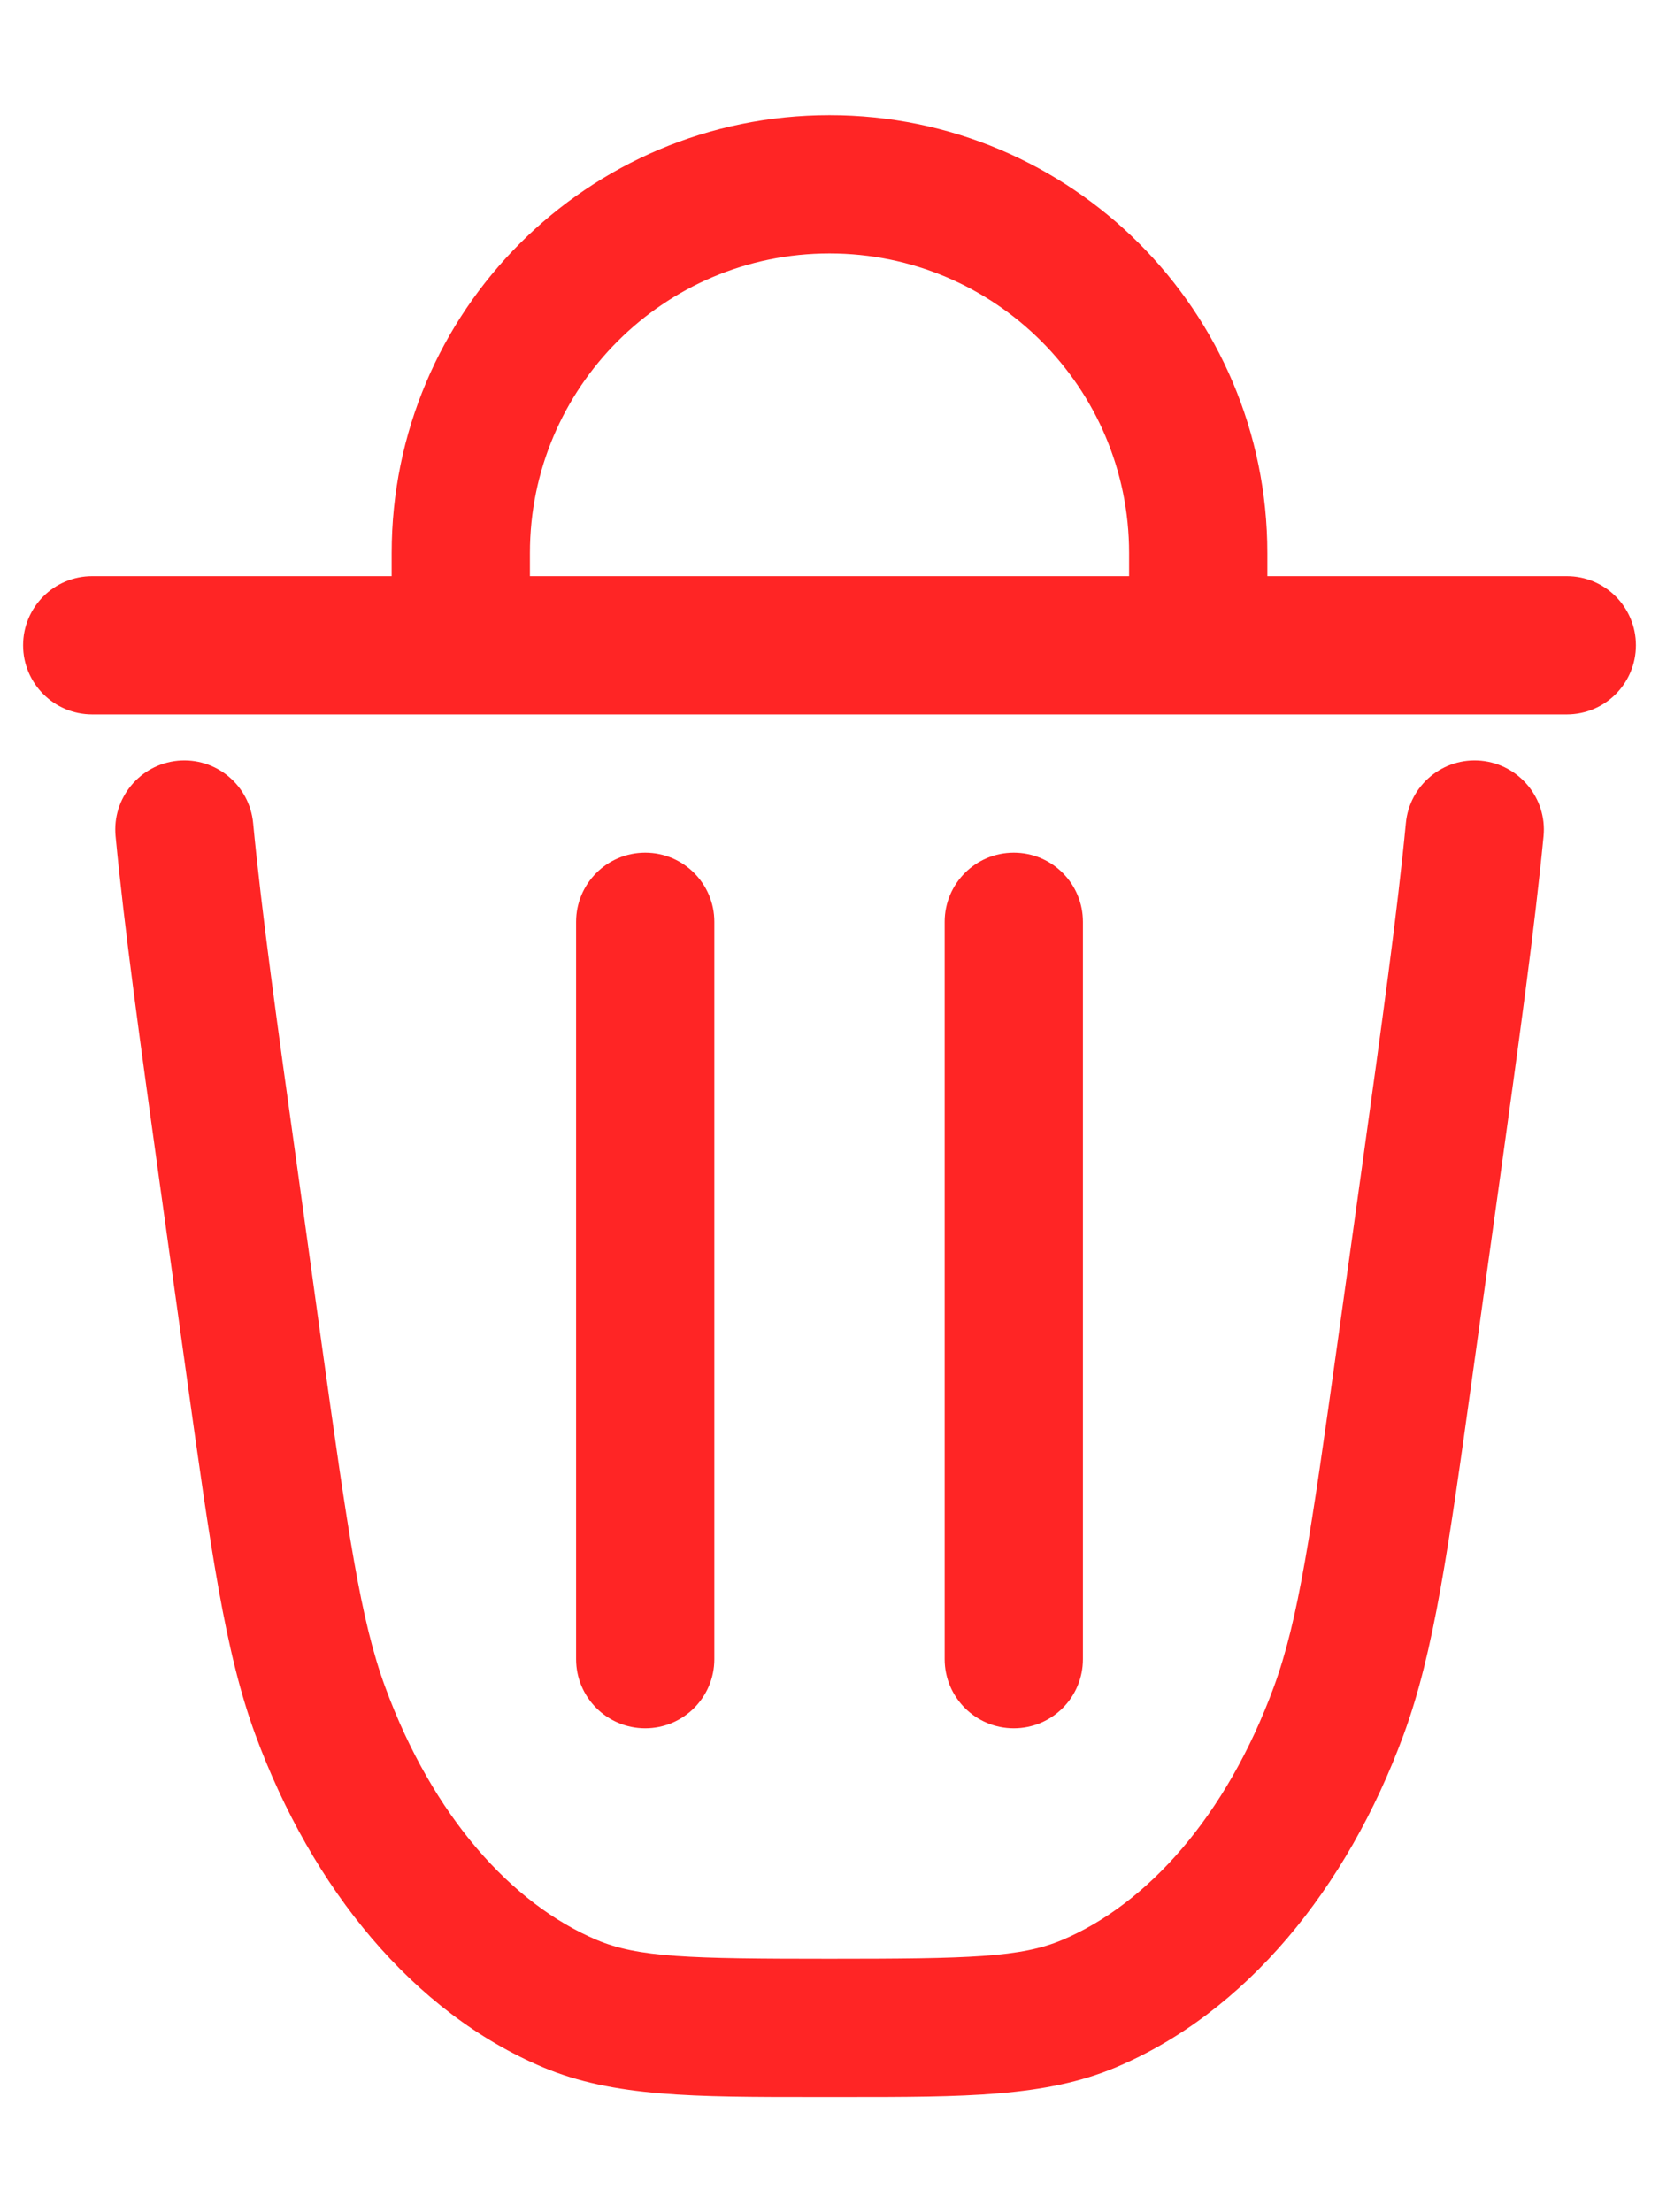 <svg width="12" height="16" viewBox="0 0 12 16" fill="none" xmlns="http://www.w3.org/2000/svg">
<path fill-rule="evenodd" clip-rule="evenodd" d="M6 0.833C4.251 0.833 2.833 2.251 2.833 4V4.167H0.667C0.391 4.167 0.167 4.391 0.167 4.667C0.167 4.943 0.391 5.167 0.667 5.167H11.333C11.61 5.167 11.833 4.943 11.833 4.667C11.833 4.391 11.61 4.167 11.333 4.167H9.167V4C9.167 2.251 7.749 0.833 6 0.833ZM6 1.833C7.197 1.833 8.167 2.804 8.167 4V4.167H3.833V4C3.833 2.804 4.803 1.833 6 1.833Z" fill="#FF2525"/>
<path d="M1.831 5.953C1.805 5.678 1.561 5.476 1.286 5.502C1.011 5.529 0.81 5.773 0.836 6.047C0.899 6.71 1.012 7.527 1.158 8.577L1.346 9.926C1.526 11.215 1.627 11.947 1.847 12.546C2.257 13.661 2.988 14.555 3.928 14.952C4.439 15.167 5.022 15.167 5.892 15.167H6.109C6.978 15.167 7.562 15.167 8.072 14.952C9.012 14.555 9.743 13.661 10.153 12.546C10.373 11.947 10.475 11.215 10.654 9.926L10.842 8.577C10.988 7.527 11.101 6.71 11.165 6.047C11.191 5.773 10.989 5.529 10.714 5.502C10.439 5.476 10.195 5.678 10.169 5.953C10.108 6.592 9.998 7.387 9.85 8.451L9.675 9.708C9.481 11.099 9.392 11.716 9.214 12.201C8.87 13.137 8.298 13.771 7.683 14.031C7.383 14.157 7.02 14.167 6 14.167C4.981 14.167 4.617 14.157 4.317 14.031C3.702 13.771 3.13 13.137 2.786 12.201C2.608 11.716 2.519 11.099 2.325 9.708L2.151 8.451C2.002 7.387 1.892 6.592 1.831 5.953Z" fill="#FF2525"/>
<path d="M5.167 6.667C5.167 6.391 4.943 6.167 4.667 6.167C4.391 6.167 4.167 6.391 4.167 6.667V12C4.167 12.276 4.391 12.5 4.667 12.5C4.943 12.5 5.167 12.276 5.167 12V6.667Z" fill="#FF2525"/>
<path d="M7.833 6.667C7.833 6.391 7.61 6.167 7.333 6.167C7.057 6.167 6.833 6.391 6.833 6.667V12C6.833 12.276 7.057 12.5 7.333 12.5C7.61 12.5 7.833 12.276 7.833 12V6.667Z" fill="#FF2525"/>
</svg>
